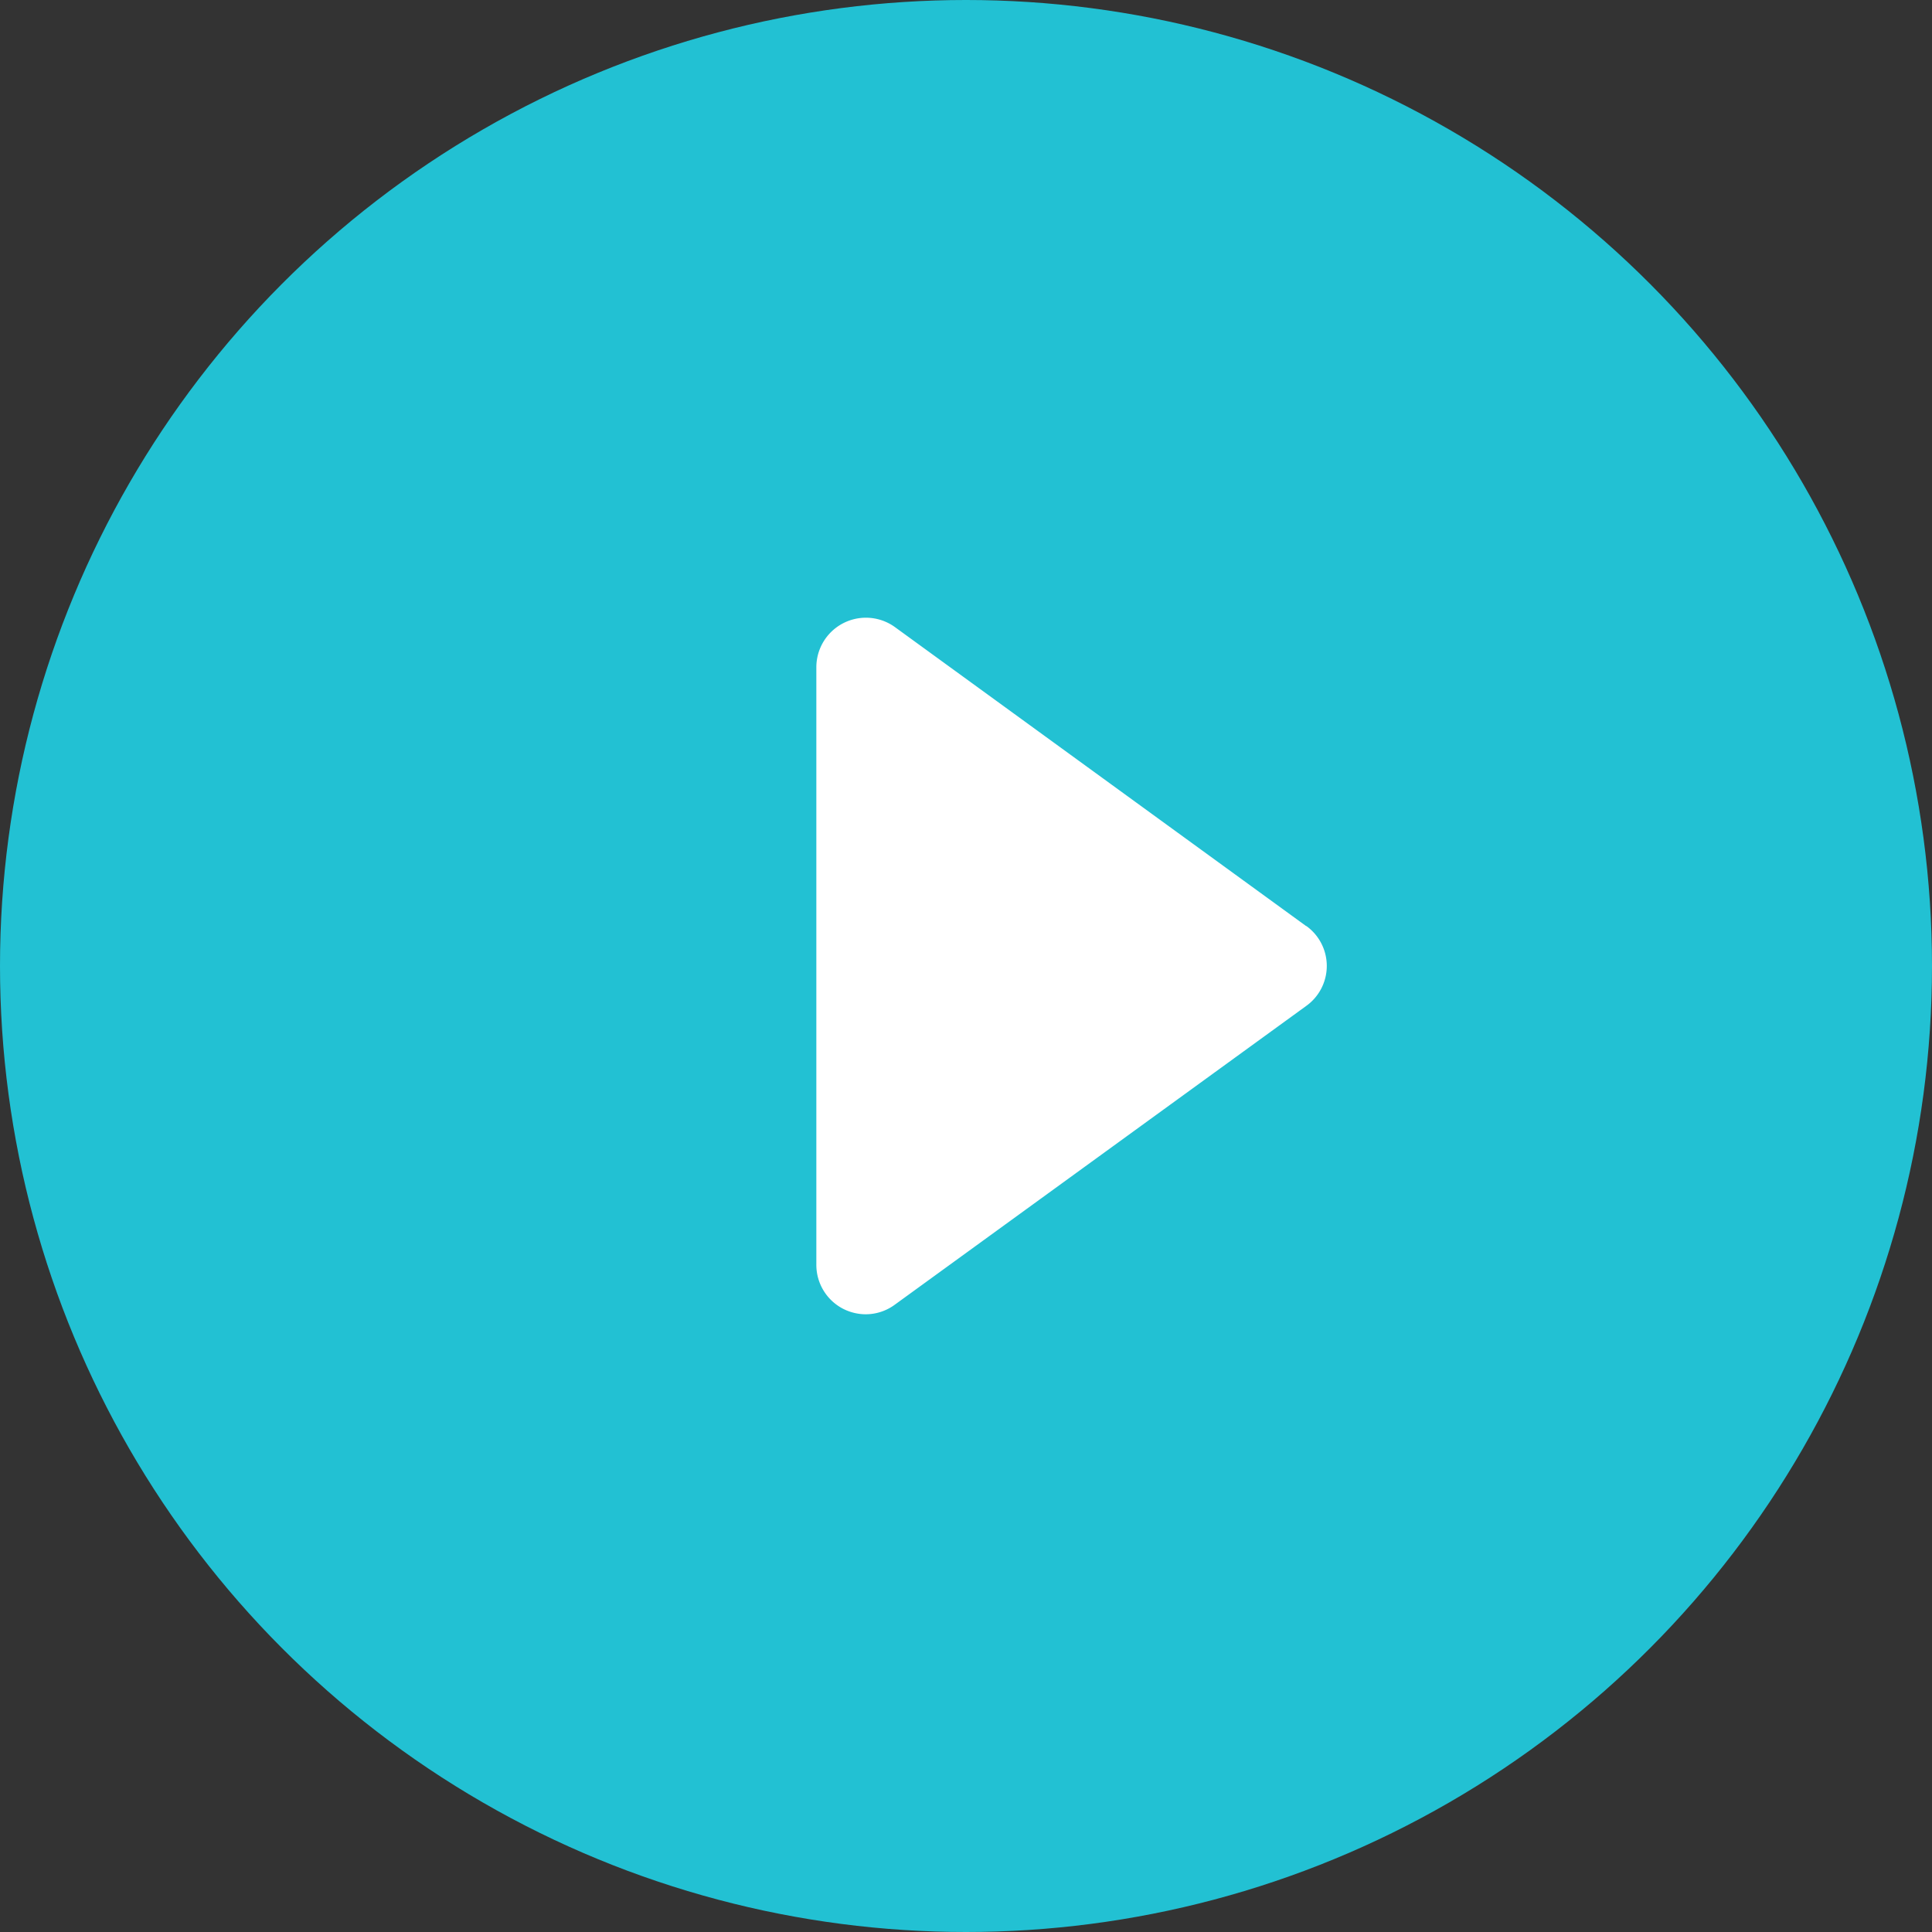 <svg xmlns="http://www.w3.org/2000/svg" width="26" height="26" viewBox="0 0 26 26">
  <rect x="0" y="0" width="26" height="26" fill="#333333" stroke="none"/>
  <g id="music" transform="translate(-2.164 -2.07)">
    <circle id="Ellipse_10" data-name="Ellipse 10" cx="13" cy="13" r="13" transform="translate(2.164 2.07)" fill="#22c1d3"/>
    <path id="Path_102990" data-name="Path 102990" d="M19.139,13.908,13.607,9.886a.667.667,0,0,0-1.06.538v8.041a.665.665,0,0,0,.364.595.672.672,0,0,0,.3.072A.663.663,0,0,0,13.607,19l5.533-4.018a.662.662,0,0,0,0-1.076Z" transform="translate(0.603 0.625)" fill="#fff"/>
  </g>
</svg>
